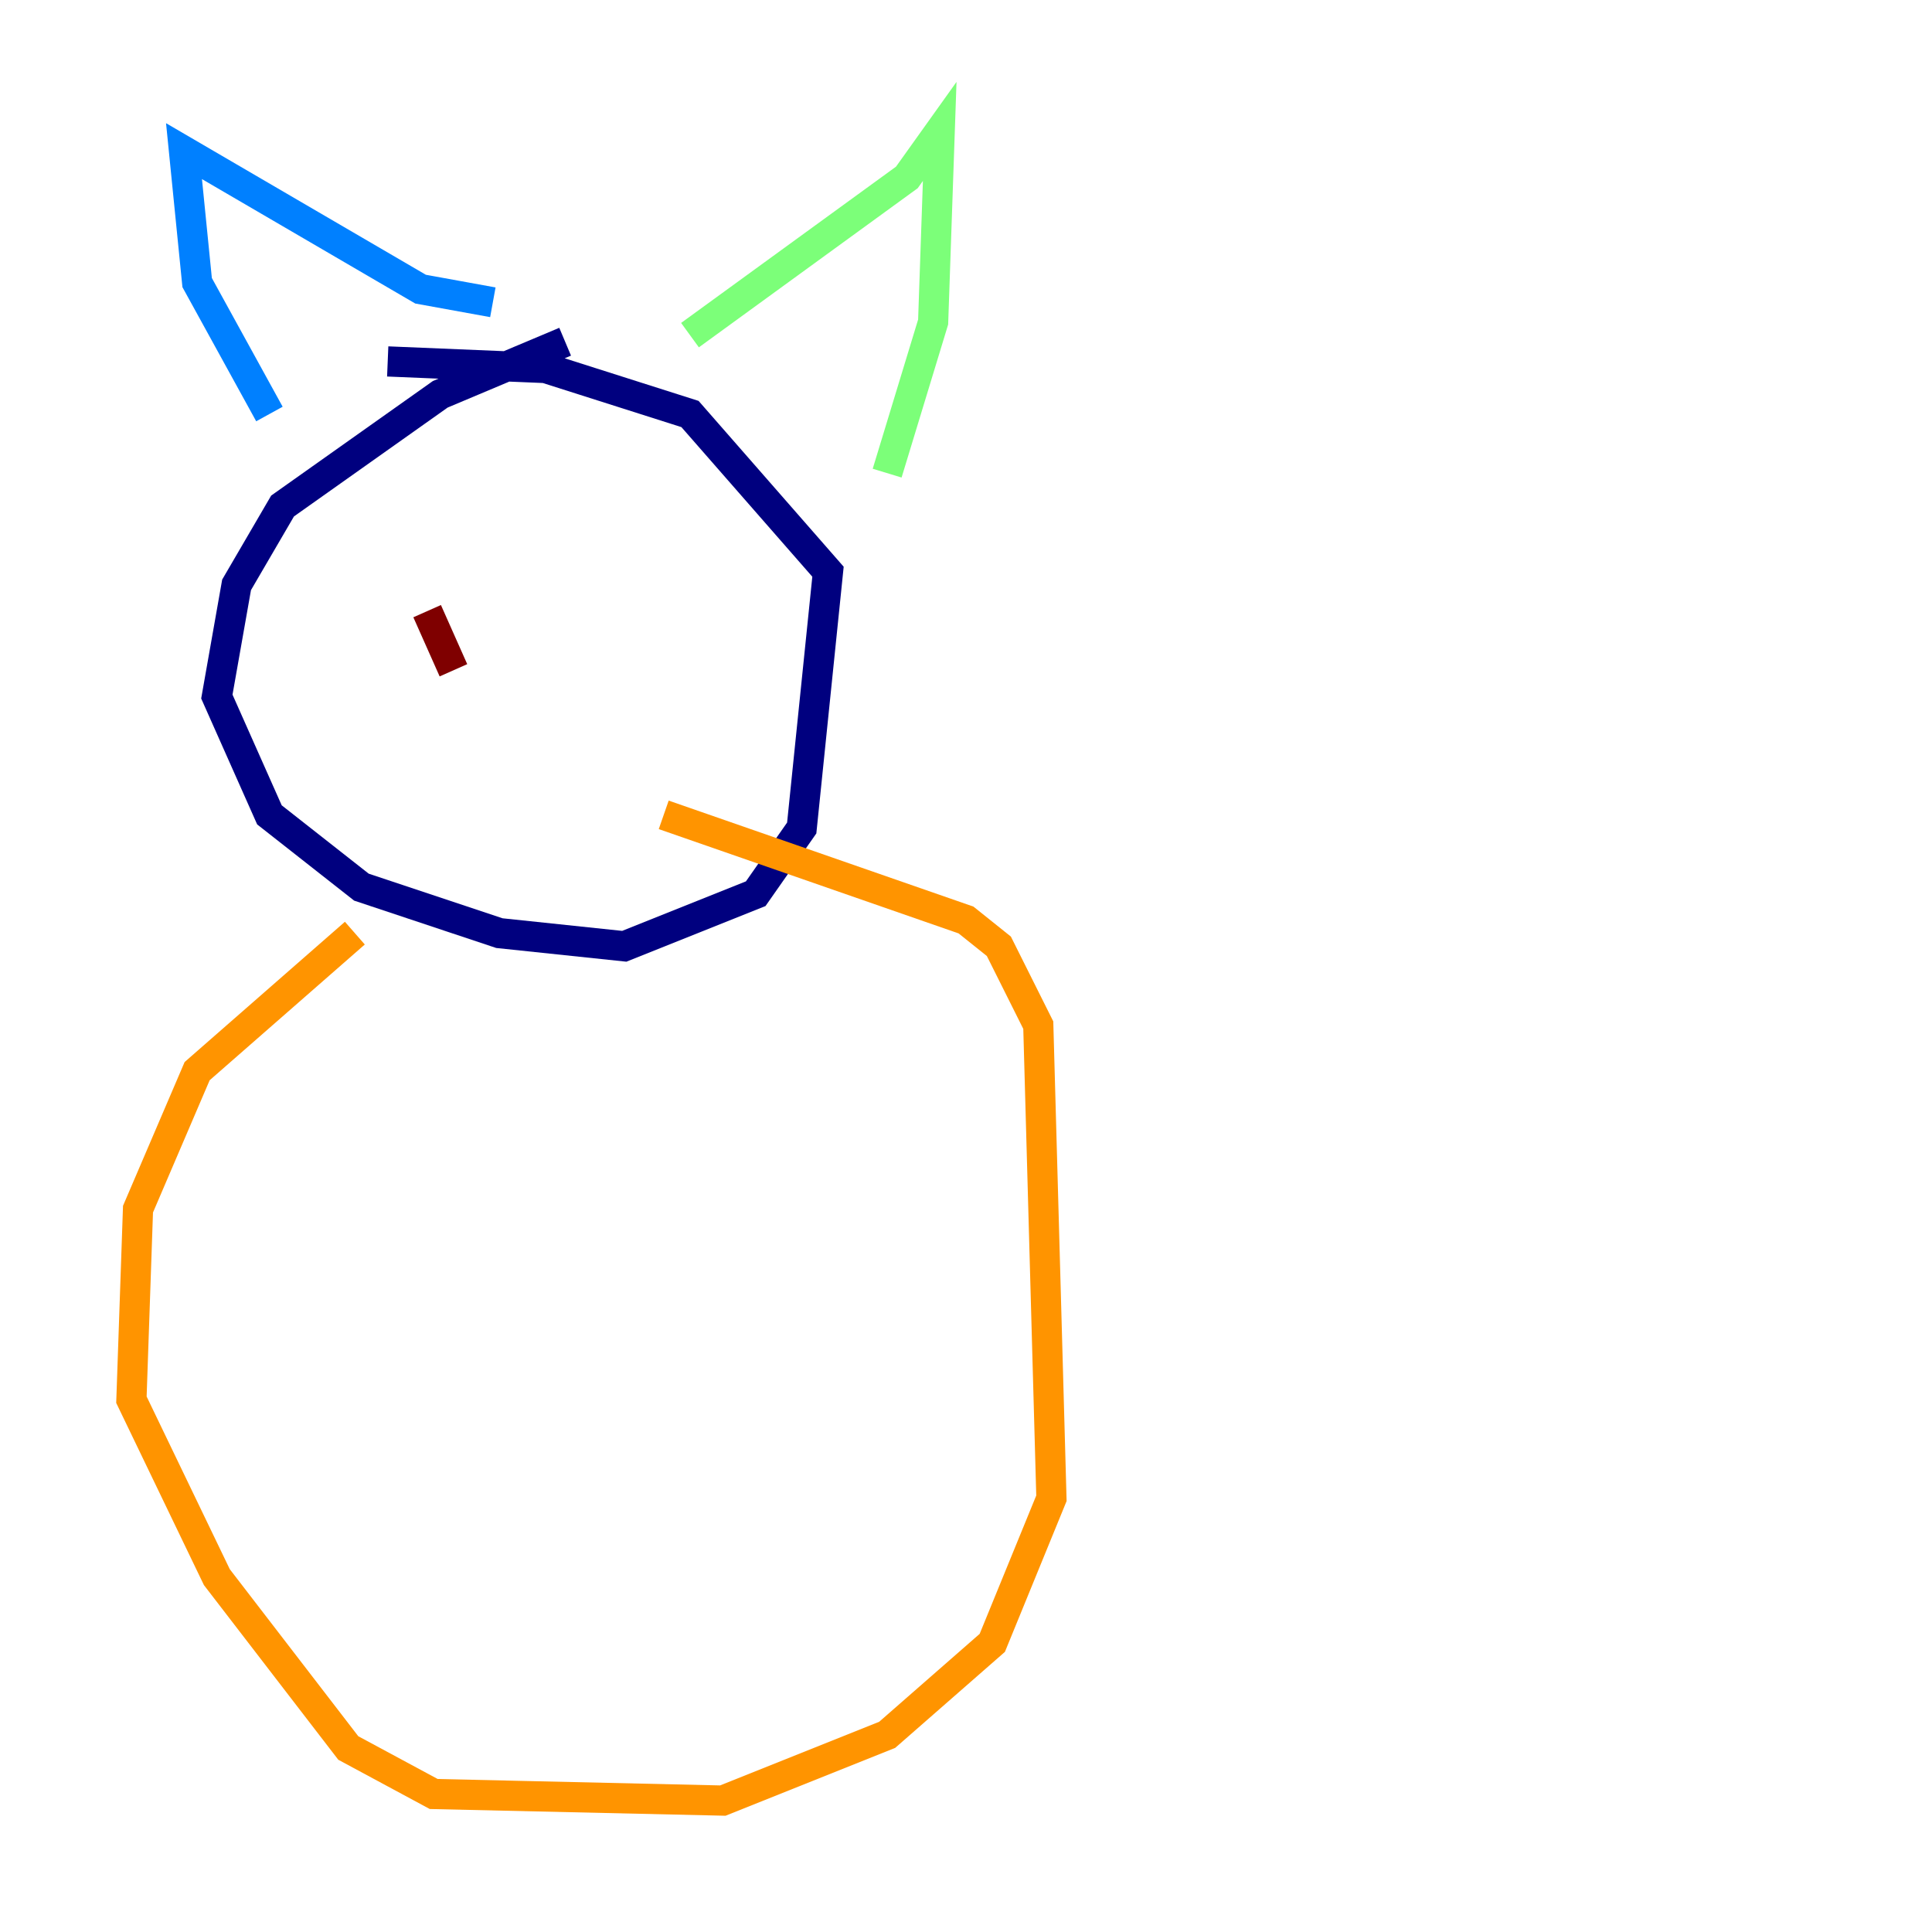 <?xml version="1.0" encoding="utf-8" ?>
<svg baseProfile="tiny" height="128" version="1.2" viewBox="0,0,128,128" width="128" xmlns="http://www.w3.org/2000/svg" xmlns:ev="http://www.w3.org/2001/xml-events" xmlns:xlink="http://www.w3.org/1999/xlink"><defs /><polyline fill="none" points="37.442,22.64 29.17,26.122 18.721,33.524 15.674,38.748 14.367,46.15 17.85,53.986 23.946,58.776 33.088,61.823 41.361,62.694 50.068,59.211 53.116,54.857 54.857,37.878 45.714,27.429 36.136,24.381 25.687,23.946" stroke="#00007f" stroke-width="2" /><polyline fill="none" points="17.85,27.429 13.061,18.721 12.191,10.014 27.864,19.157 32.653,20.027" stroke="#0080ff" stroke-width="2" /><polyline fill="none" points="45.714,22.204 60.082,11.755 62.258,8.707 61.823,21.333 58.776,31.347" stroke="#7cff79" stroke-width="2" /><polyline fill="none" points="23.51,61.823 13.061,70.966 9.143,80.109 8.707,92.735 14.367,104.49 23.075,115.809 28.735,118.857 47.891,119.293 58.776,114.939 65.742,108.844 69.66,99.265 68.789,67.918 66.177,62.694 64.0,60.952 43.973,53.986" stroke="#ff9400" stroke-width="2" /><polyline fill="none" points="28.299,40.49 30.041,44.408" stroke="#7f0000" stroke-width="2" /></svg>